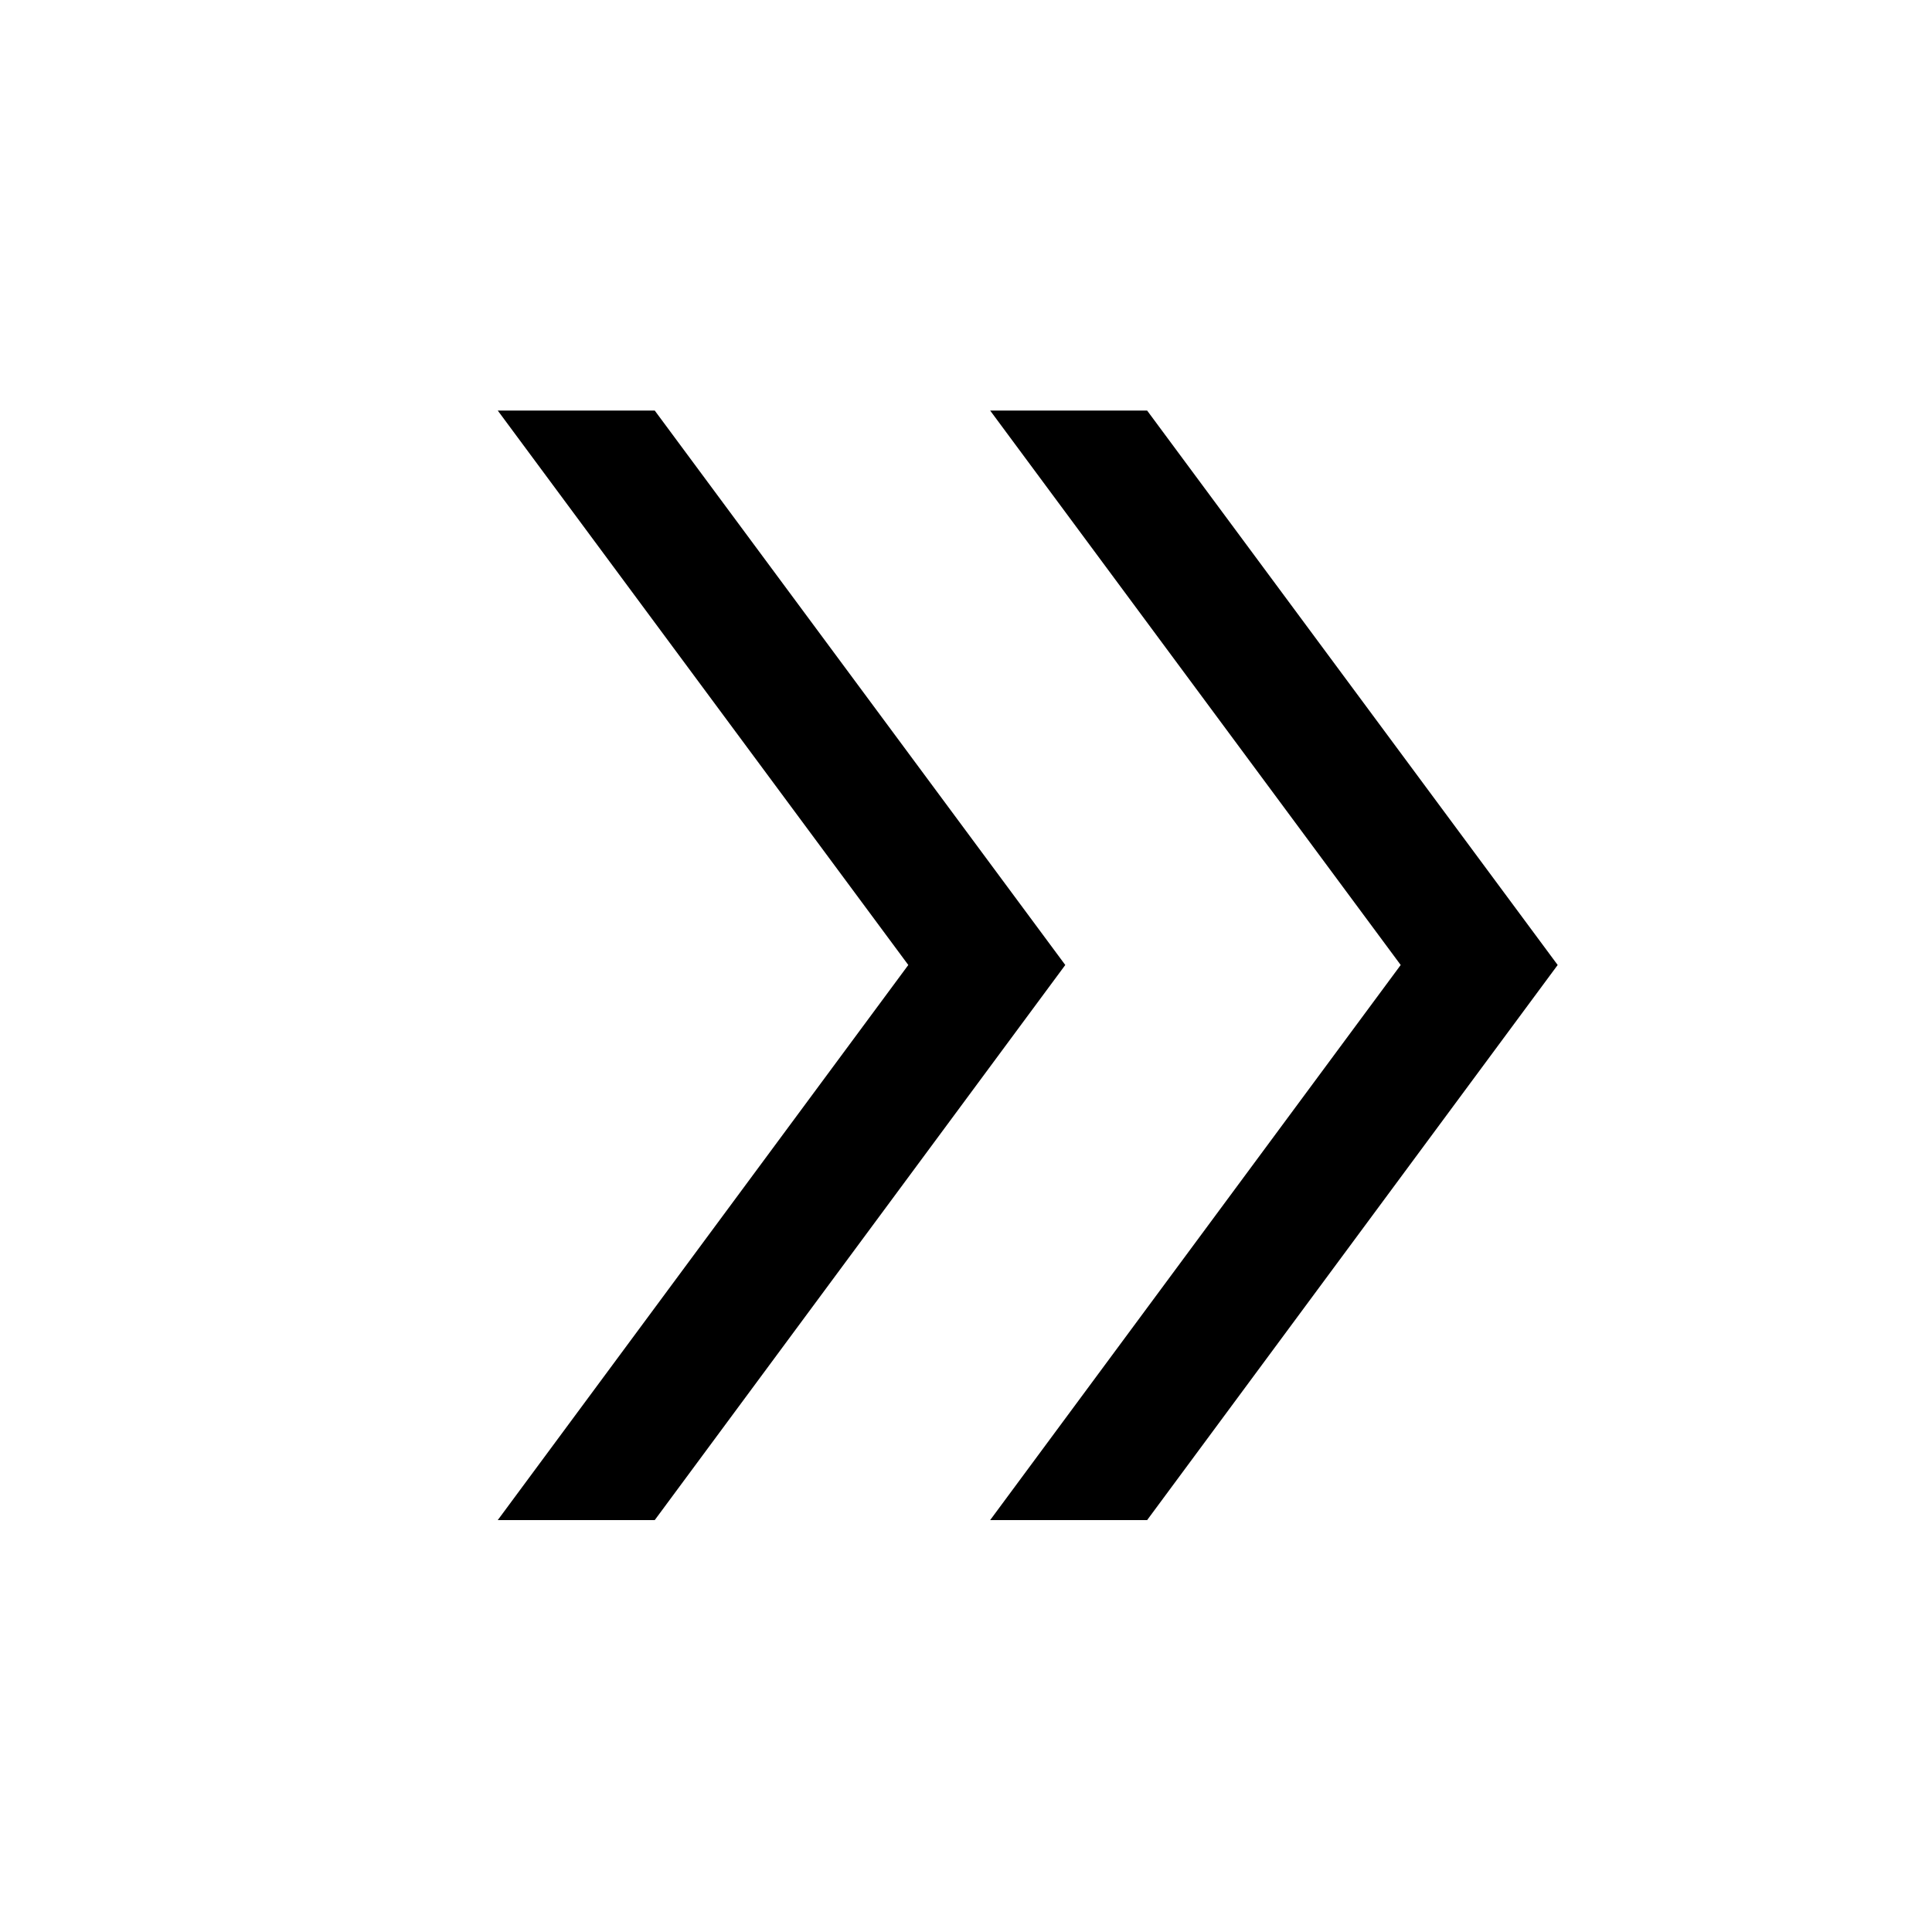 <svg xmlns="http://www.w3.org/2000/svg" height="40" viewBox="0 -960 960 960" width="40"><path d="m247.33-204.67 204-275.83-204-275.5h78l204 275.5-204 275.83h-78Zm244.67 0L696-480.5 492-756h78l204 275.5-204 275.83h-78Z"/></svg>